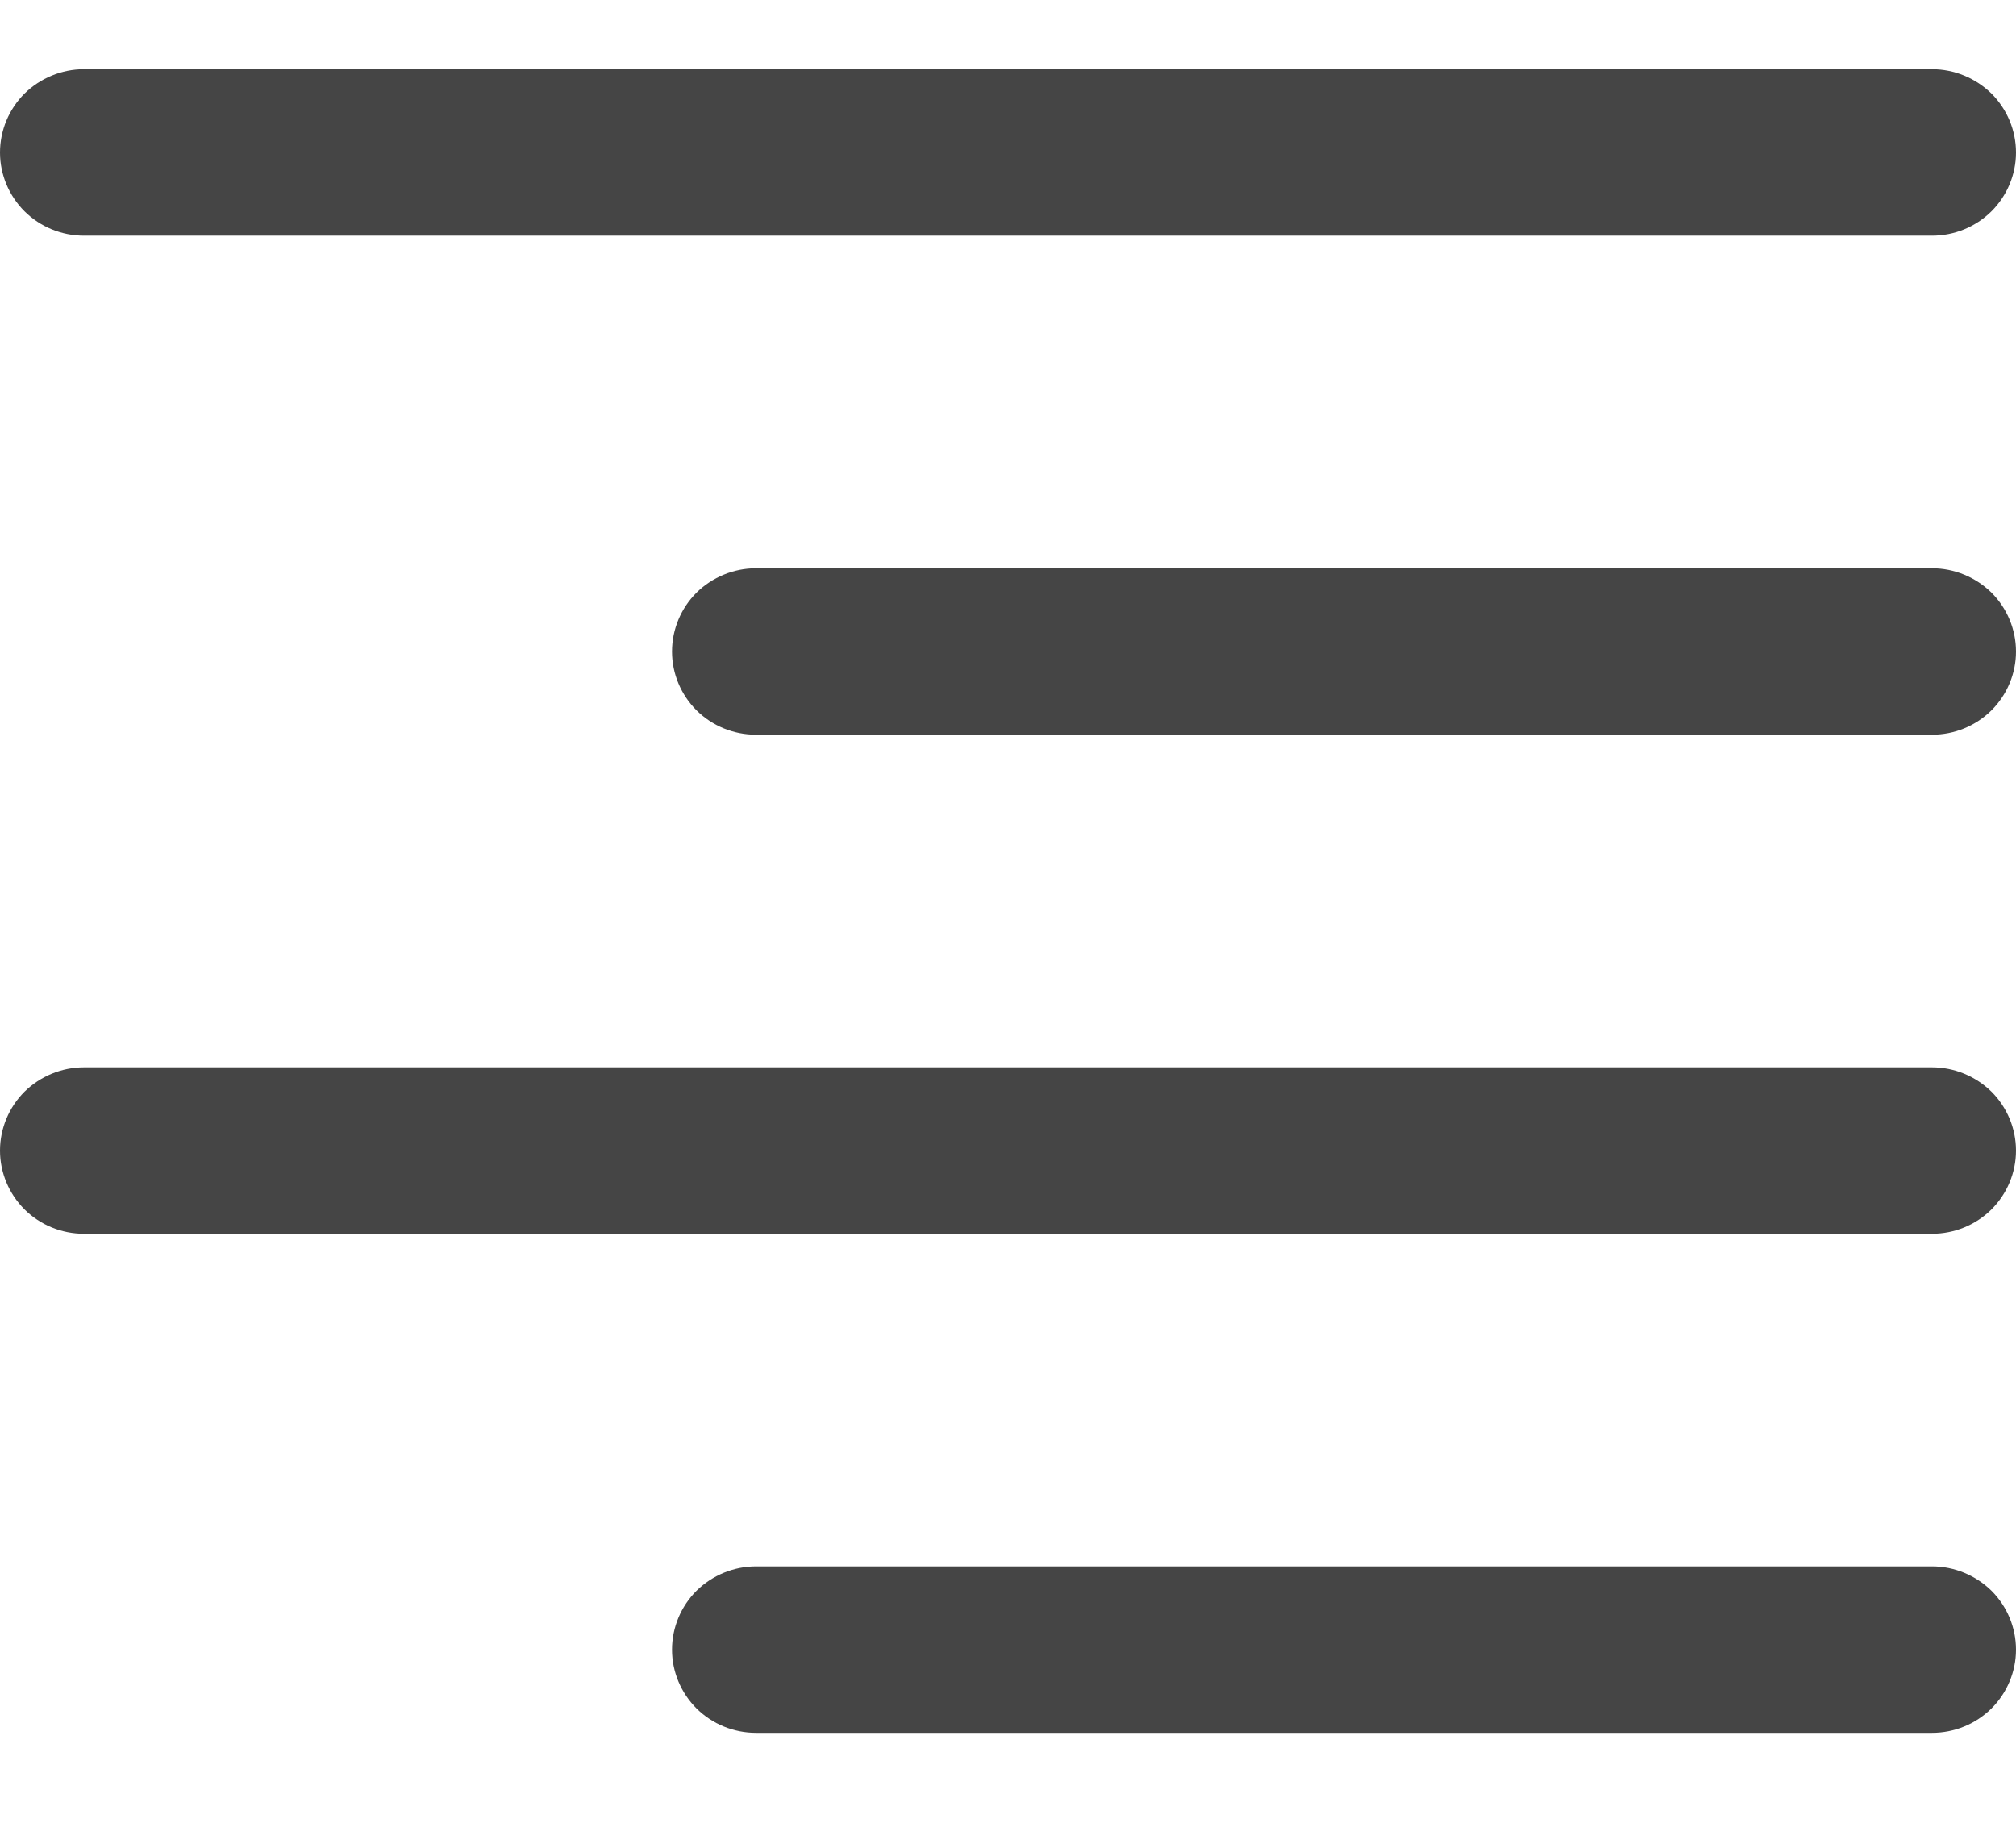 <svg width="12" height="11" viewBox="0 0 12 11" fill="none" xmlns="http://www.w3.org/2000/svg">
<path fill-rule="evenodd" clip-rule="evenodd" d="M12 9.821C12 9.689 11.947 9.563 11.854 9.47C11.76 9.378 11.633 9.325 11.5 9.325H4.5C4.367 9.325 4.24 9.378 4.146 9.47C4.053 9.563 4 9.689 4 9.821C4 9.952 4.053 10.078 4.146 10.171C4.24 10.264 4.367 10.316 4.5 10.316H11.5C11.633 10.316 11.76 10.264 11.854 10.171C11.947 10.078 12 9.952 12 9.821ZM12 6.85C12 6.718 11.947 6.592 11.854 6.499C11.76 6.407 11.633 6.354 11.5 6.354H0.5C0.367 6.354 0.24 6.407 0.146 6.499C0.053 6.592 0 6.718 0 6.85C0 6.981 0.053 7.107 0.146 7.2C0.24 7.293 0.367 7.345 0.5 7.345H11.5C11.633 7.345 11.76 7.293 11.854 7.2C11.947 7.107 12 6.981 12 6.85ZM12 3.879C12 3.747 11.947 3.621 11.854 3.528C11.76 3.436 11.633 3.383 11.5 3.383H4.5C4.367 3.383 4.24 3.436 4.146 3.528C4.053 3.621 4 3.747 4 3.879C4 4.01 4.053 4.136 4.146 4.229C4.24 4.322 4.367 4.374 4.5 4.374H11.5C11.633 4.374 11.76 4.322 11.854 4.229C11.947 4.136 12 4.01 12 3.879ZM12 0.908C12 0.776 11.947 0.65 11.854 0.557C11.76 0.465 11.633 0.412 11.5 0.412H0.5C0.367 0.412 0.24 0.465 0.146 0.557C0.053 0.65 0 0.776 0 0.908C0 1.039 0.053 1.165 0.146 1.258C0.24 1.351 0.367 1.403 0.5 1.403H11.5C11.633 1.403 11.76 1.351 11.854 1.258C11.947 1.165 12 1.039 12 0.908Z" fill="#454545"/>
</svg>
